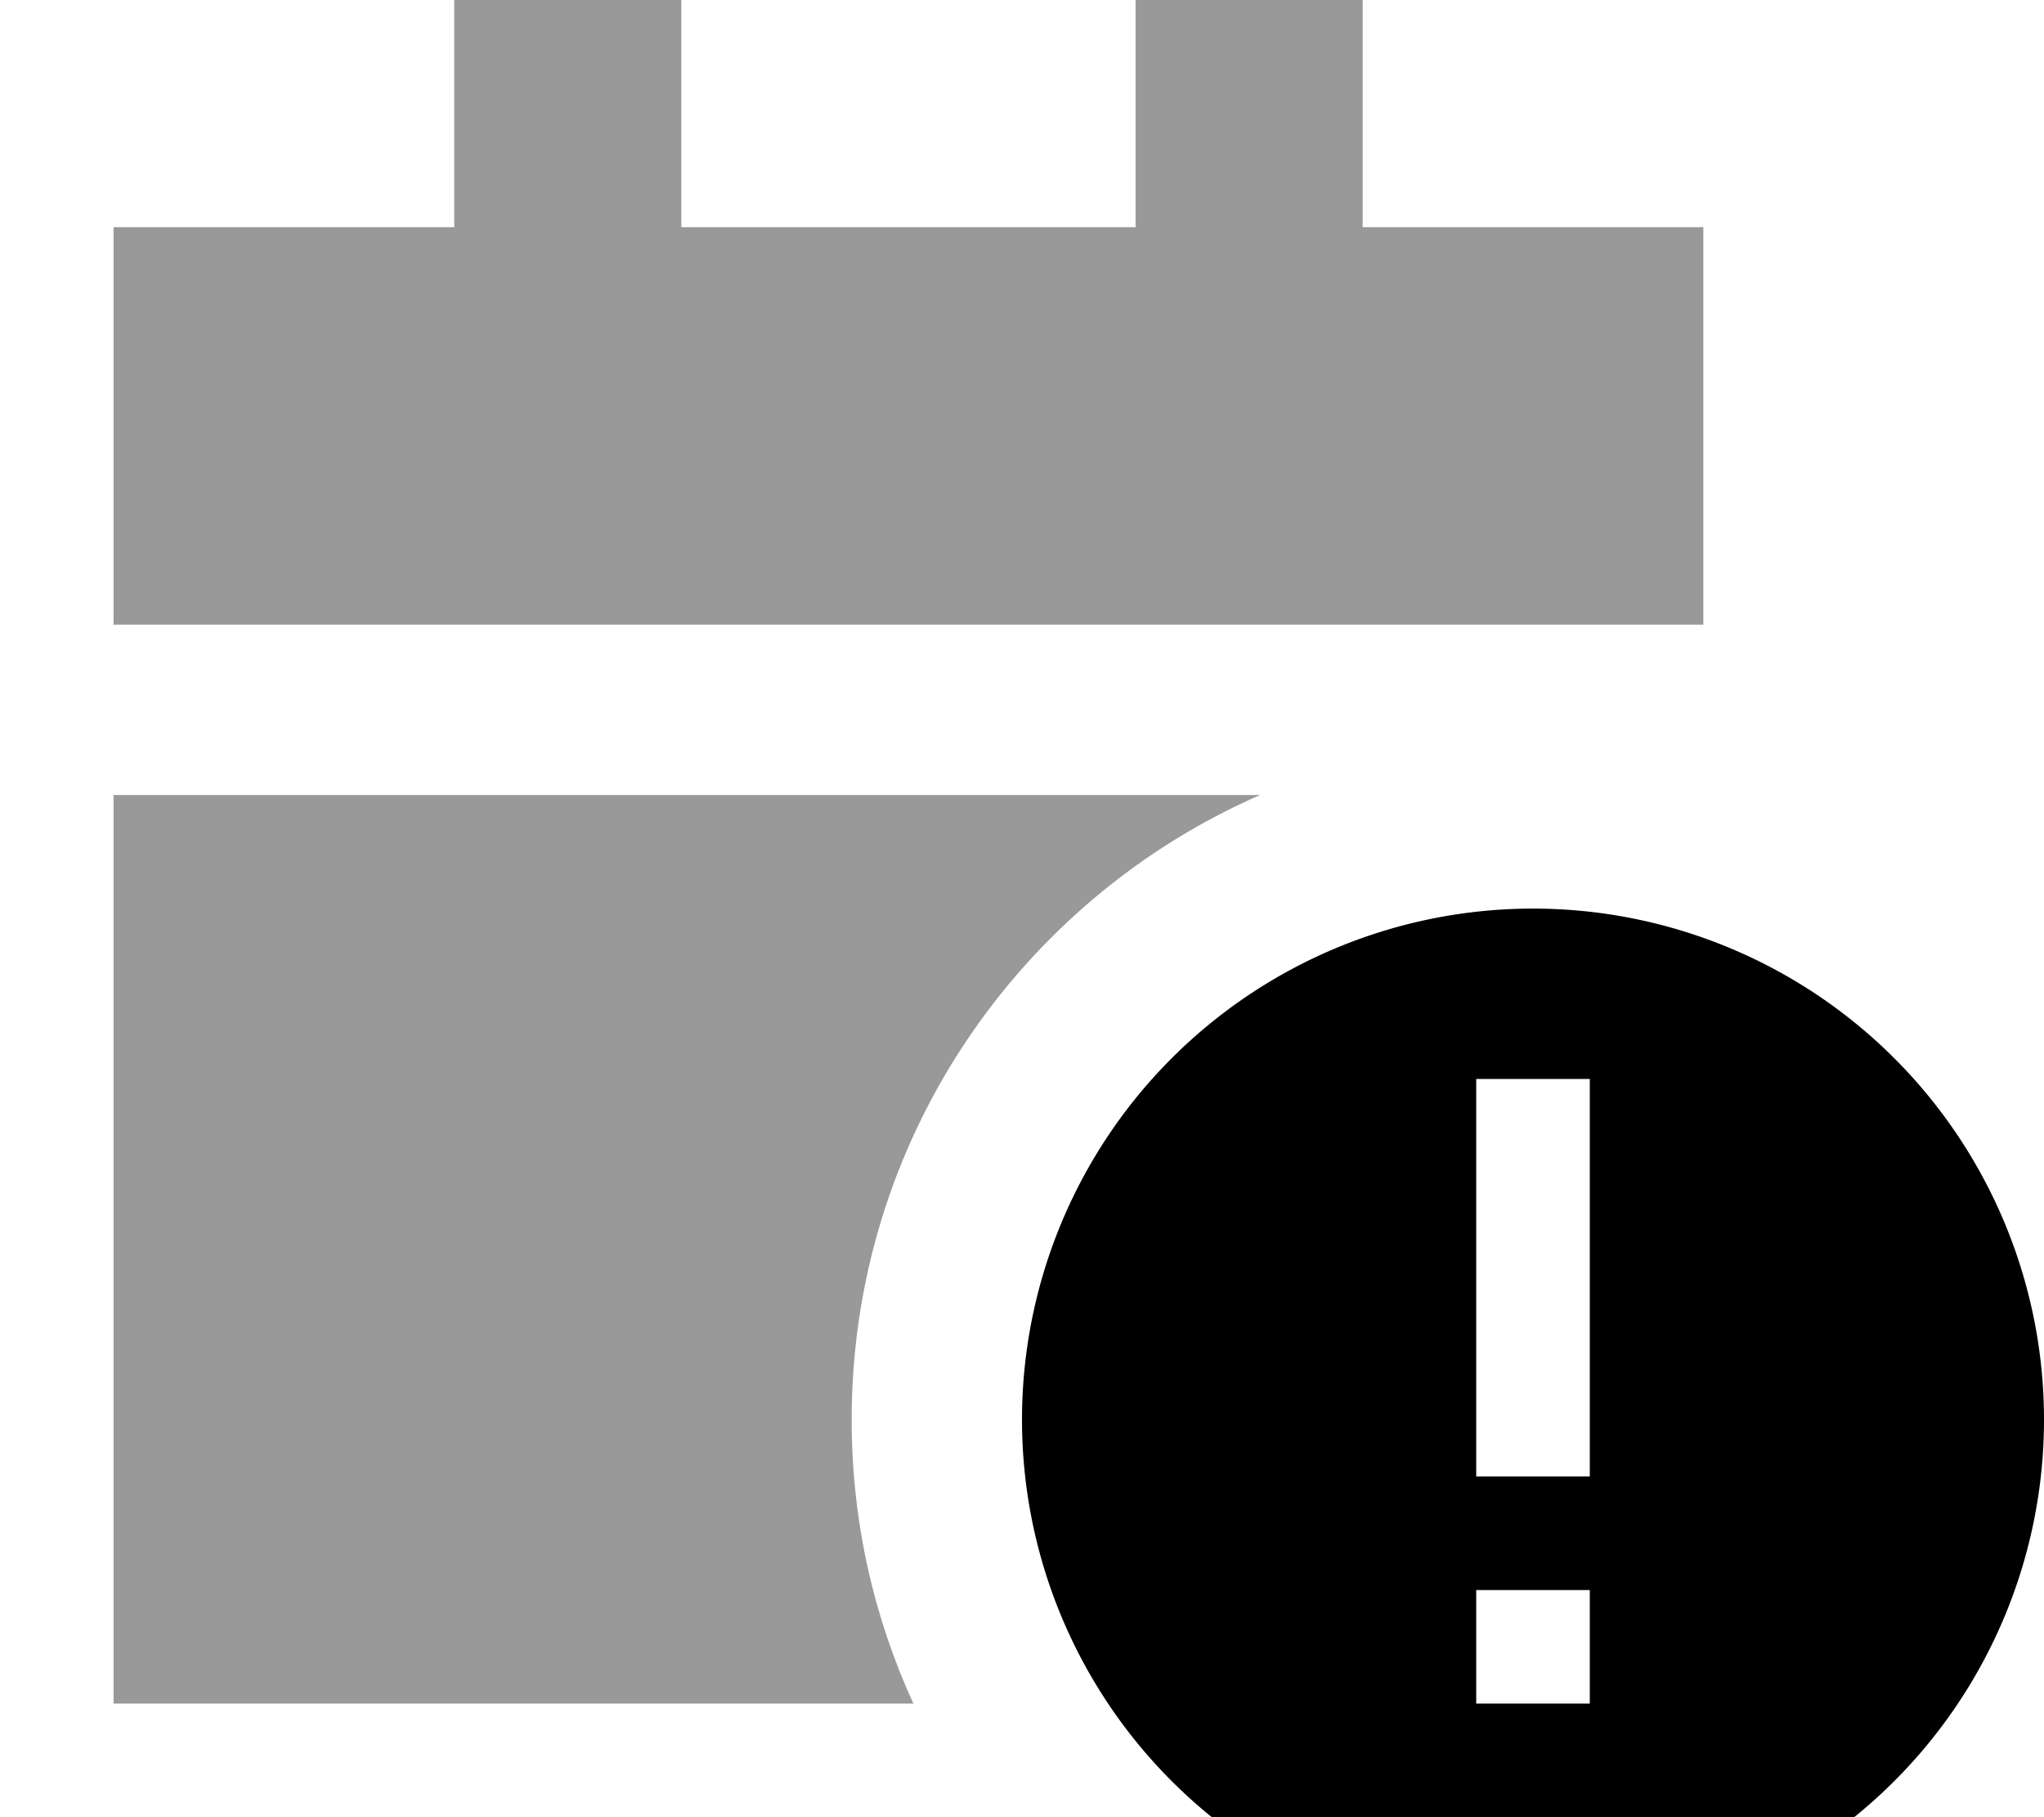 <svg xmlns="http://www.w3.org/2000/svg" viewBox="0 0 576 512"><!--! Font Awesome Pro 7.0.1 by @fontawesome - https://fontawesome.com License - https://fontawesome.com/license (Commercial License) Copyright 2025 Fonticons, Inc. --><path opacity=".4" fill="currentColor" d="M32 64l96 0 0-64 64 0 0 64 128 0 0-64 64 0 0 64 96 0 0 112-448 0 0-112zm0 160l323.1 0c-67.8 29.6-115.1 97.3-115.1 176 0 28.6 6.2 55.6 17.4 80L32 480 32 224z"/><path fill="currentColor" d="M288 400a144 144 0 1 1 288 0 144 144 0 1 1 -288 0zm160 48l-32 0 0 32 32 0 0-32zm0-128l0-16-32 0 0 112 32 0 0-96z"/></svg>